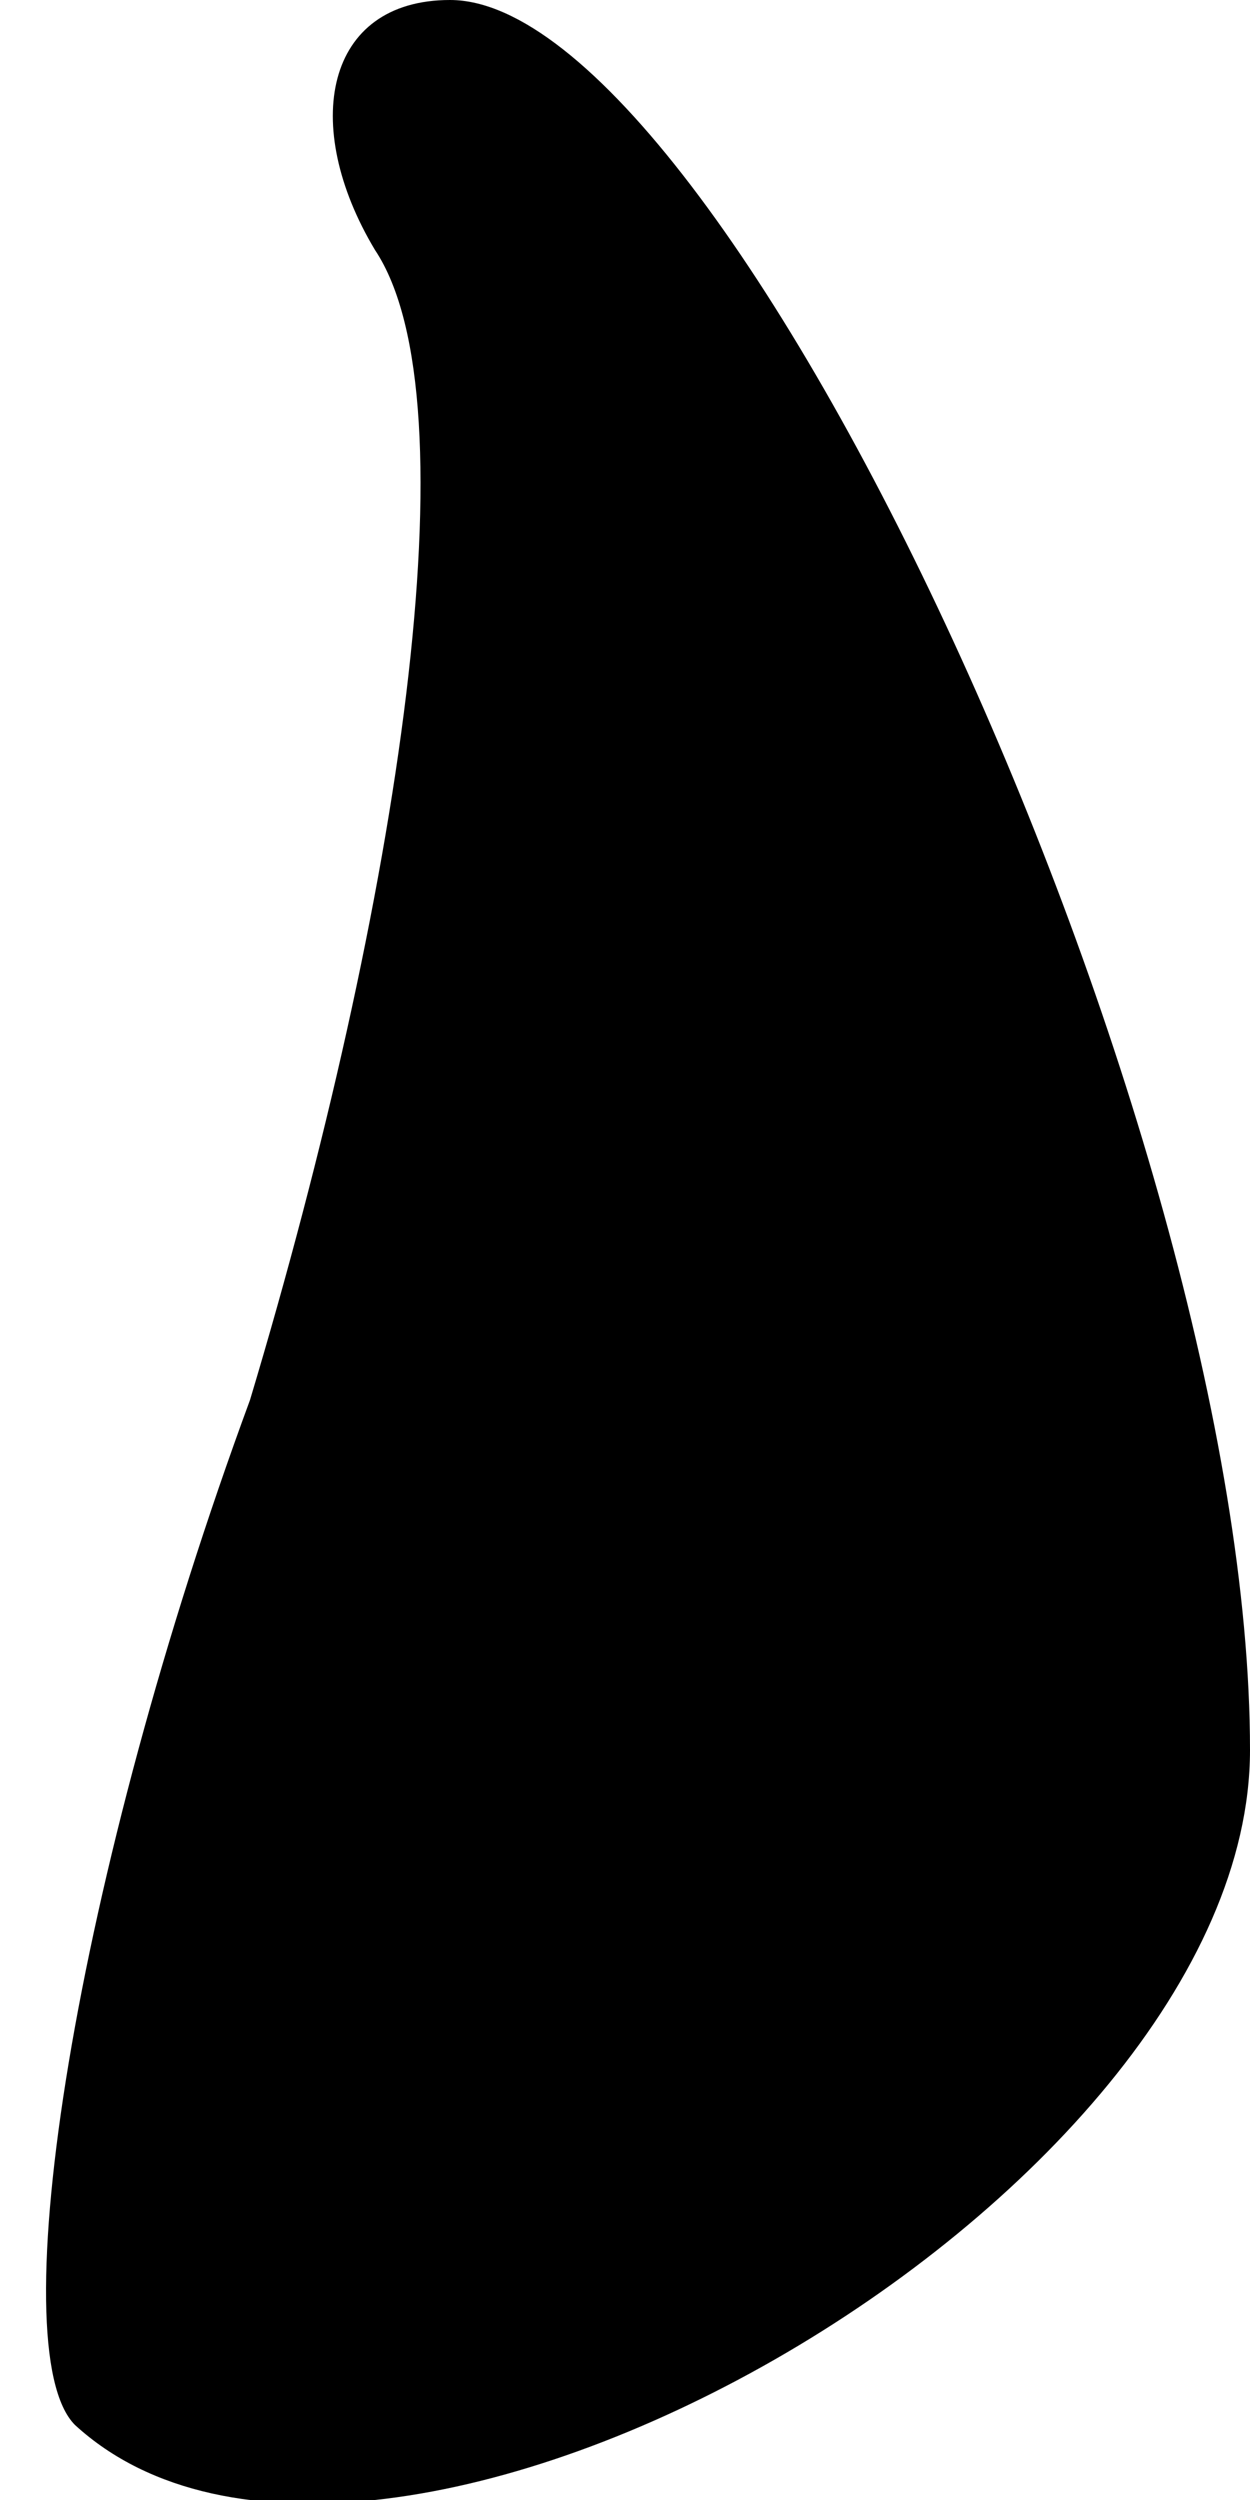 <?xml version="1.0" standalone="no"?>
<!DOCTYPE svg PUBLIC "-//W3C//DTD SVG 20010904//EN"
 "http://www.w3.org/TR/2001/REC-SVG-20010904/DTD/svg10.dtd">
<svg version="1.0" xmlns="http://www.w3.org/2000/svg"
 width="5pt" height="10pt" viewBox="0 0 5 10"
 preserveAspectRatio="xMidYMid meet">
<g transform="translate(0,10) scale(0.1,-0.1)"
fill="#000000" stroke="none">
<path fill="#000000" stroke="none" d="M15 90 c4 -6 1 -26 -5 -46 -7 -19 -10
-38 -7 -41 12 -11 47 9 47 27 0 25 -21 70 -32 70 -5 0 -6 -5 -3 -10z"/>
</g>
</svg>

